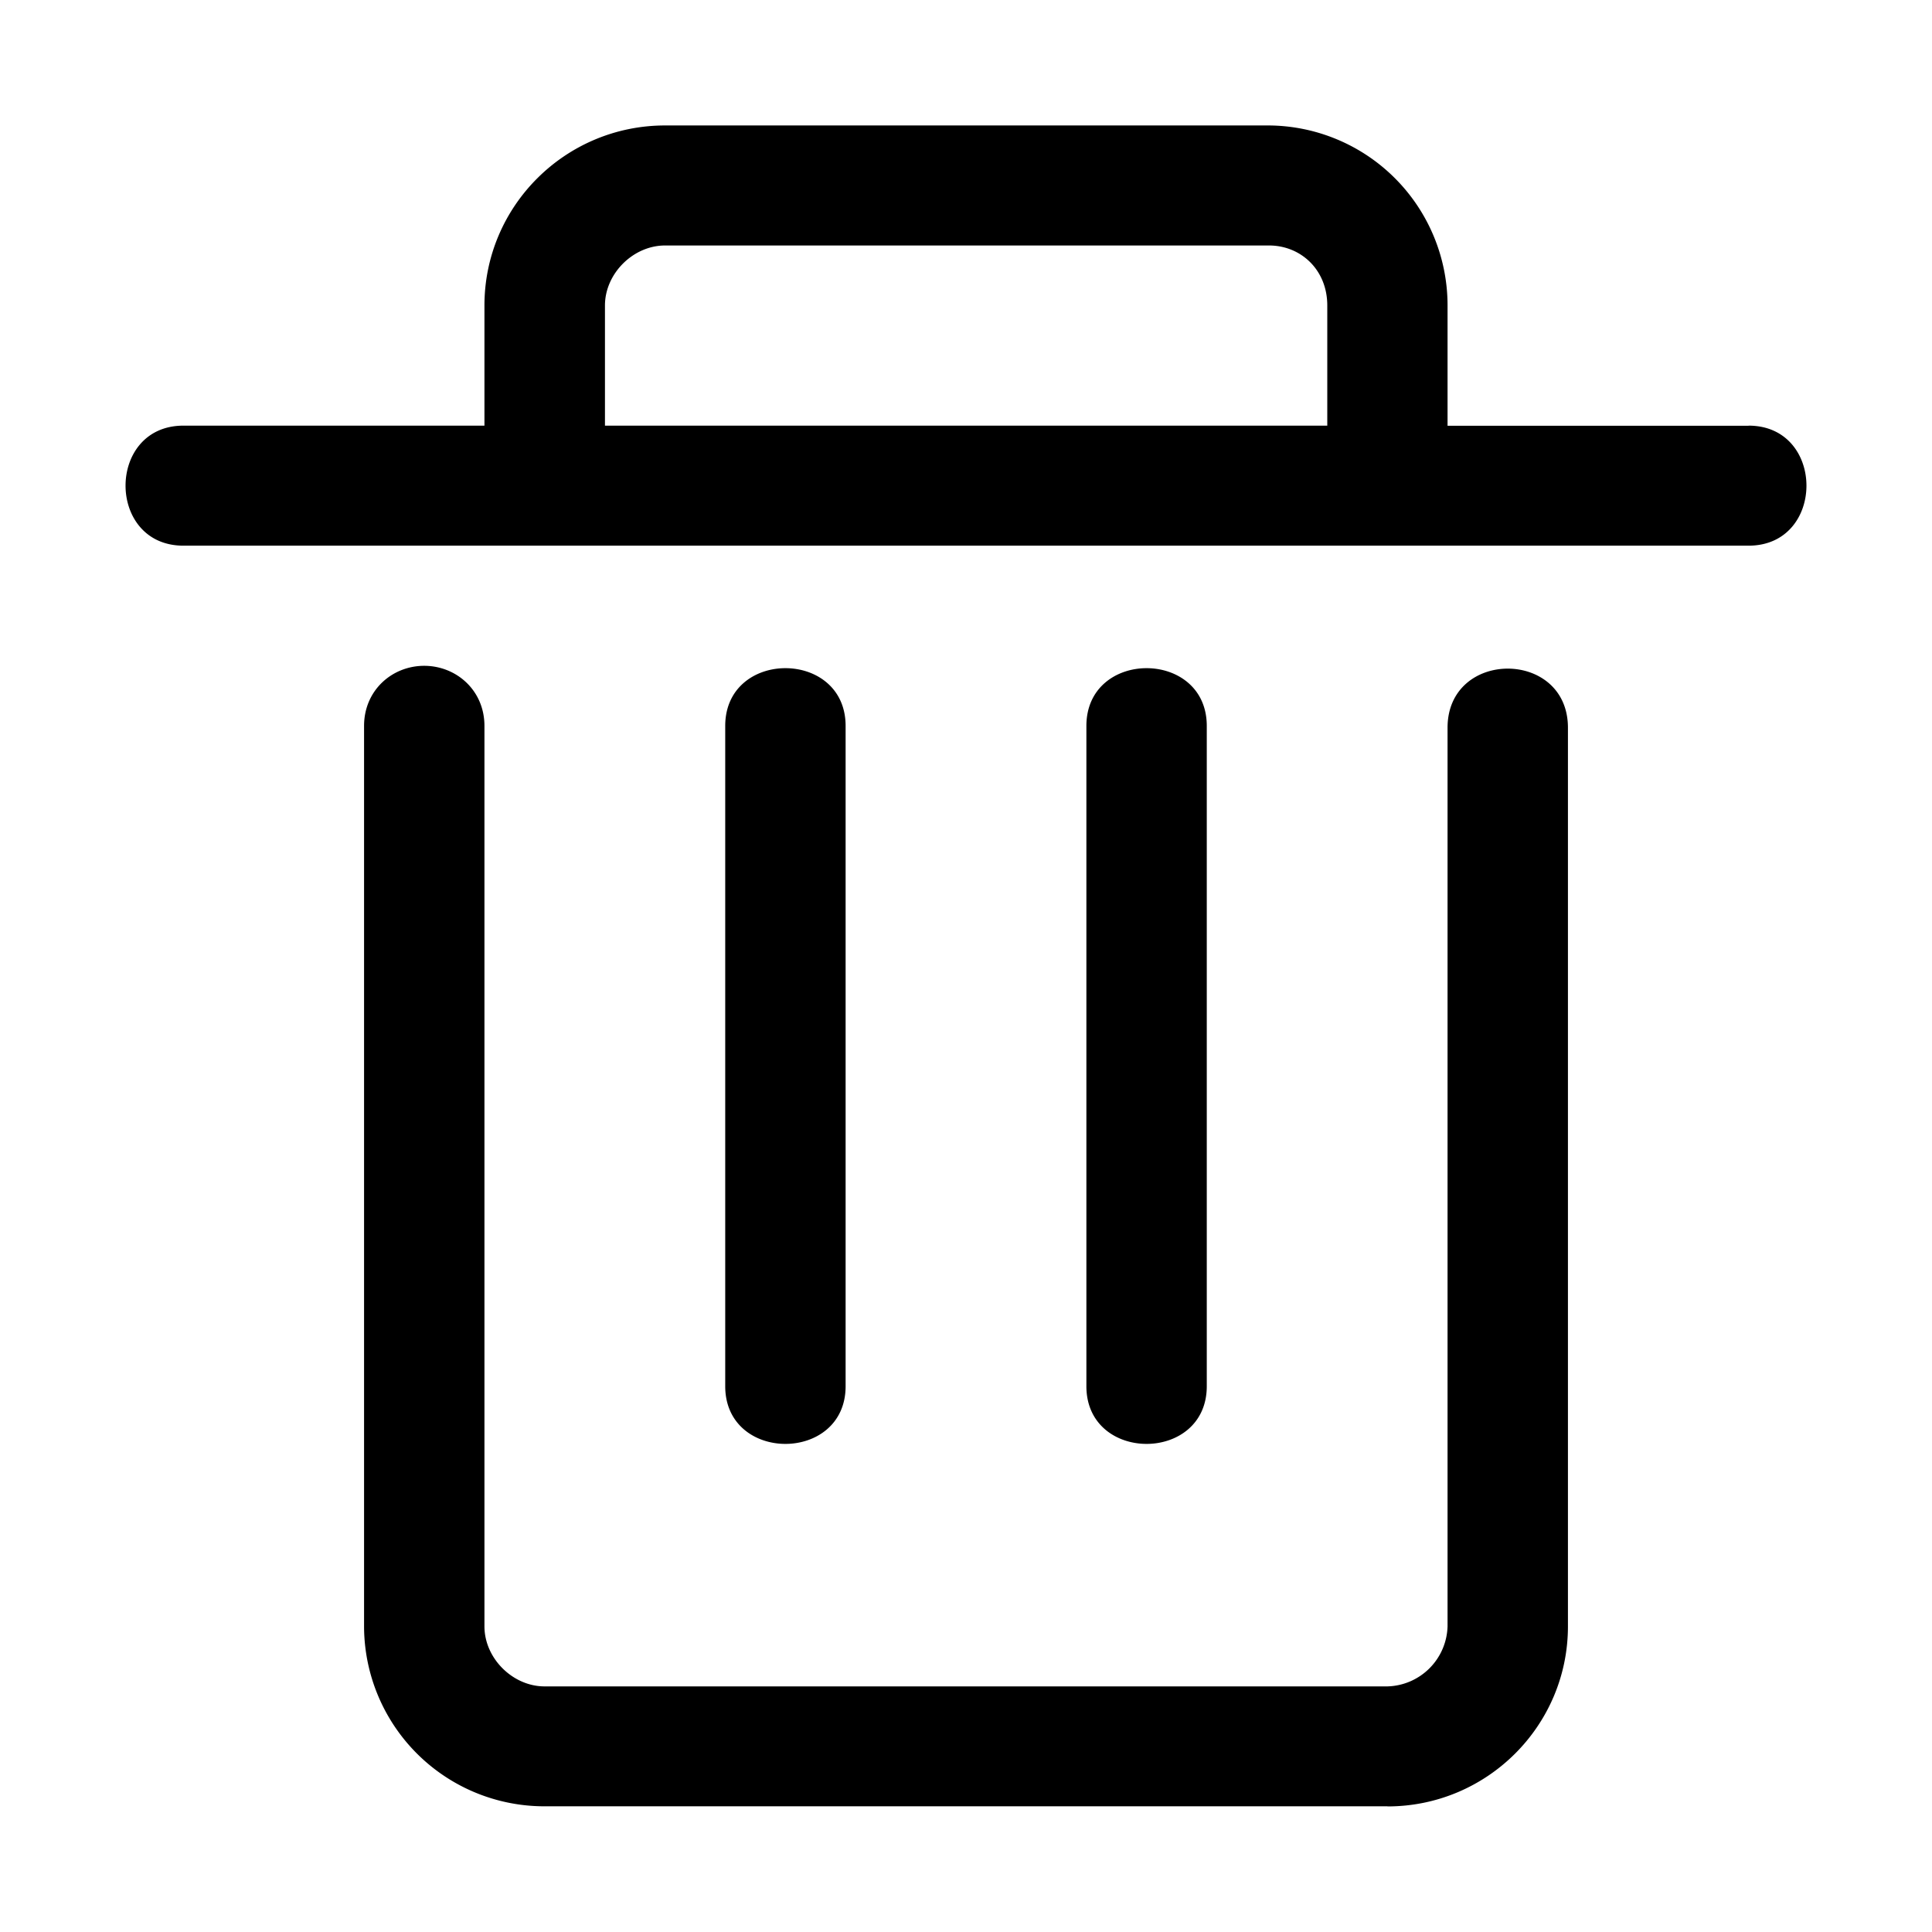 <?xml version="1.0" standalone="no"?><!DOCTYPE svg PUBLIC "-//W3C//DTD SVG 1.1//EN" "http://www.w3.org/Graphics/SVG/1.1/DTD/svg11.dtd"><svg t="1624328036659" class="icon" viewBox="0 0 1024 1024" version="1.1" xmlns="http://www.w3.org/2000/svg" p-id="2511" xmlns:xlink="http://www.w3.org/1999/xlink" width="200" height="200"><defs><style type="text/css"></style></defs><path d="M575.808 734.72V384.768c0-40.832 63.808-40.832 63.808 0v349.952c0 40.768-63.808 40.768-63.808 0z m-191.424 0V384.768c0-40.832 63.808-40.832 63.808 0v349.952c0 40.768-63.808 40.768-63.808 0z m542.4-509.056h-159.552V161.92a95.36 95.36 0 0 0-94.72-95.424h-320c-52.864 0-95.744 42.752-95.744 95.424v63.68H97.216c-40.896 0-40.896 63.616 0 63.616h829.568c40.896 0 40.896-63.616 0-63.616zM320.64 161.92c0-16.896 14.912-31.808 31.872-31.808h320.064c16.96 0 30.912 12.928 30.912 31.808v63.68H320.64V161.92z m414.72 795.456H288.64a95.552 95.552 0 0 1-95.68-95.424V384.768c0-18.944 14.912-31.872 31.872-31.872s31.936 12.928 31.936 31.872v477.248c0 16.896 14.976 31.808 31.872 31.808h446.72a32.768 32.768 0 0 0 31.872-31.808V385.728c0-41.792 63.808-41.792 63.808 0v476.288c0 52.672-42.88 95.424-95.68 95.424z"  p-id="2512"></path></svg>
